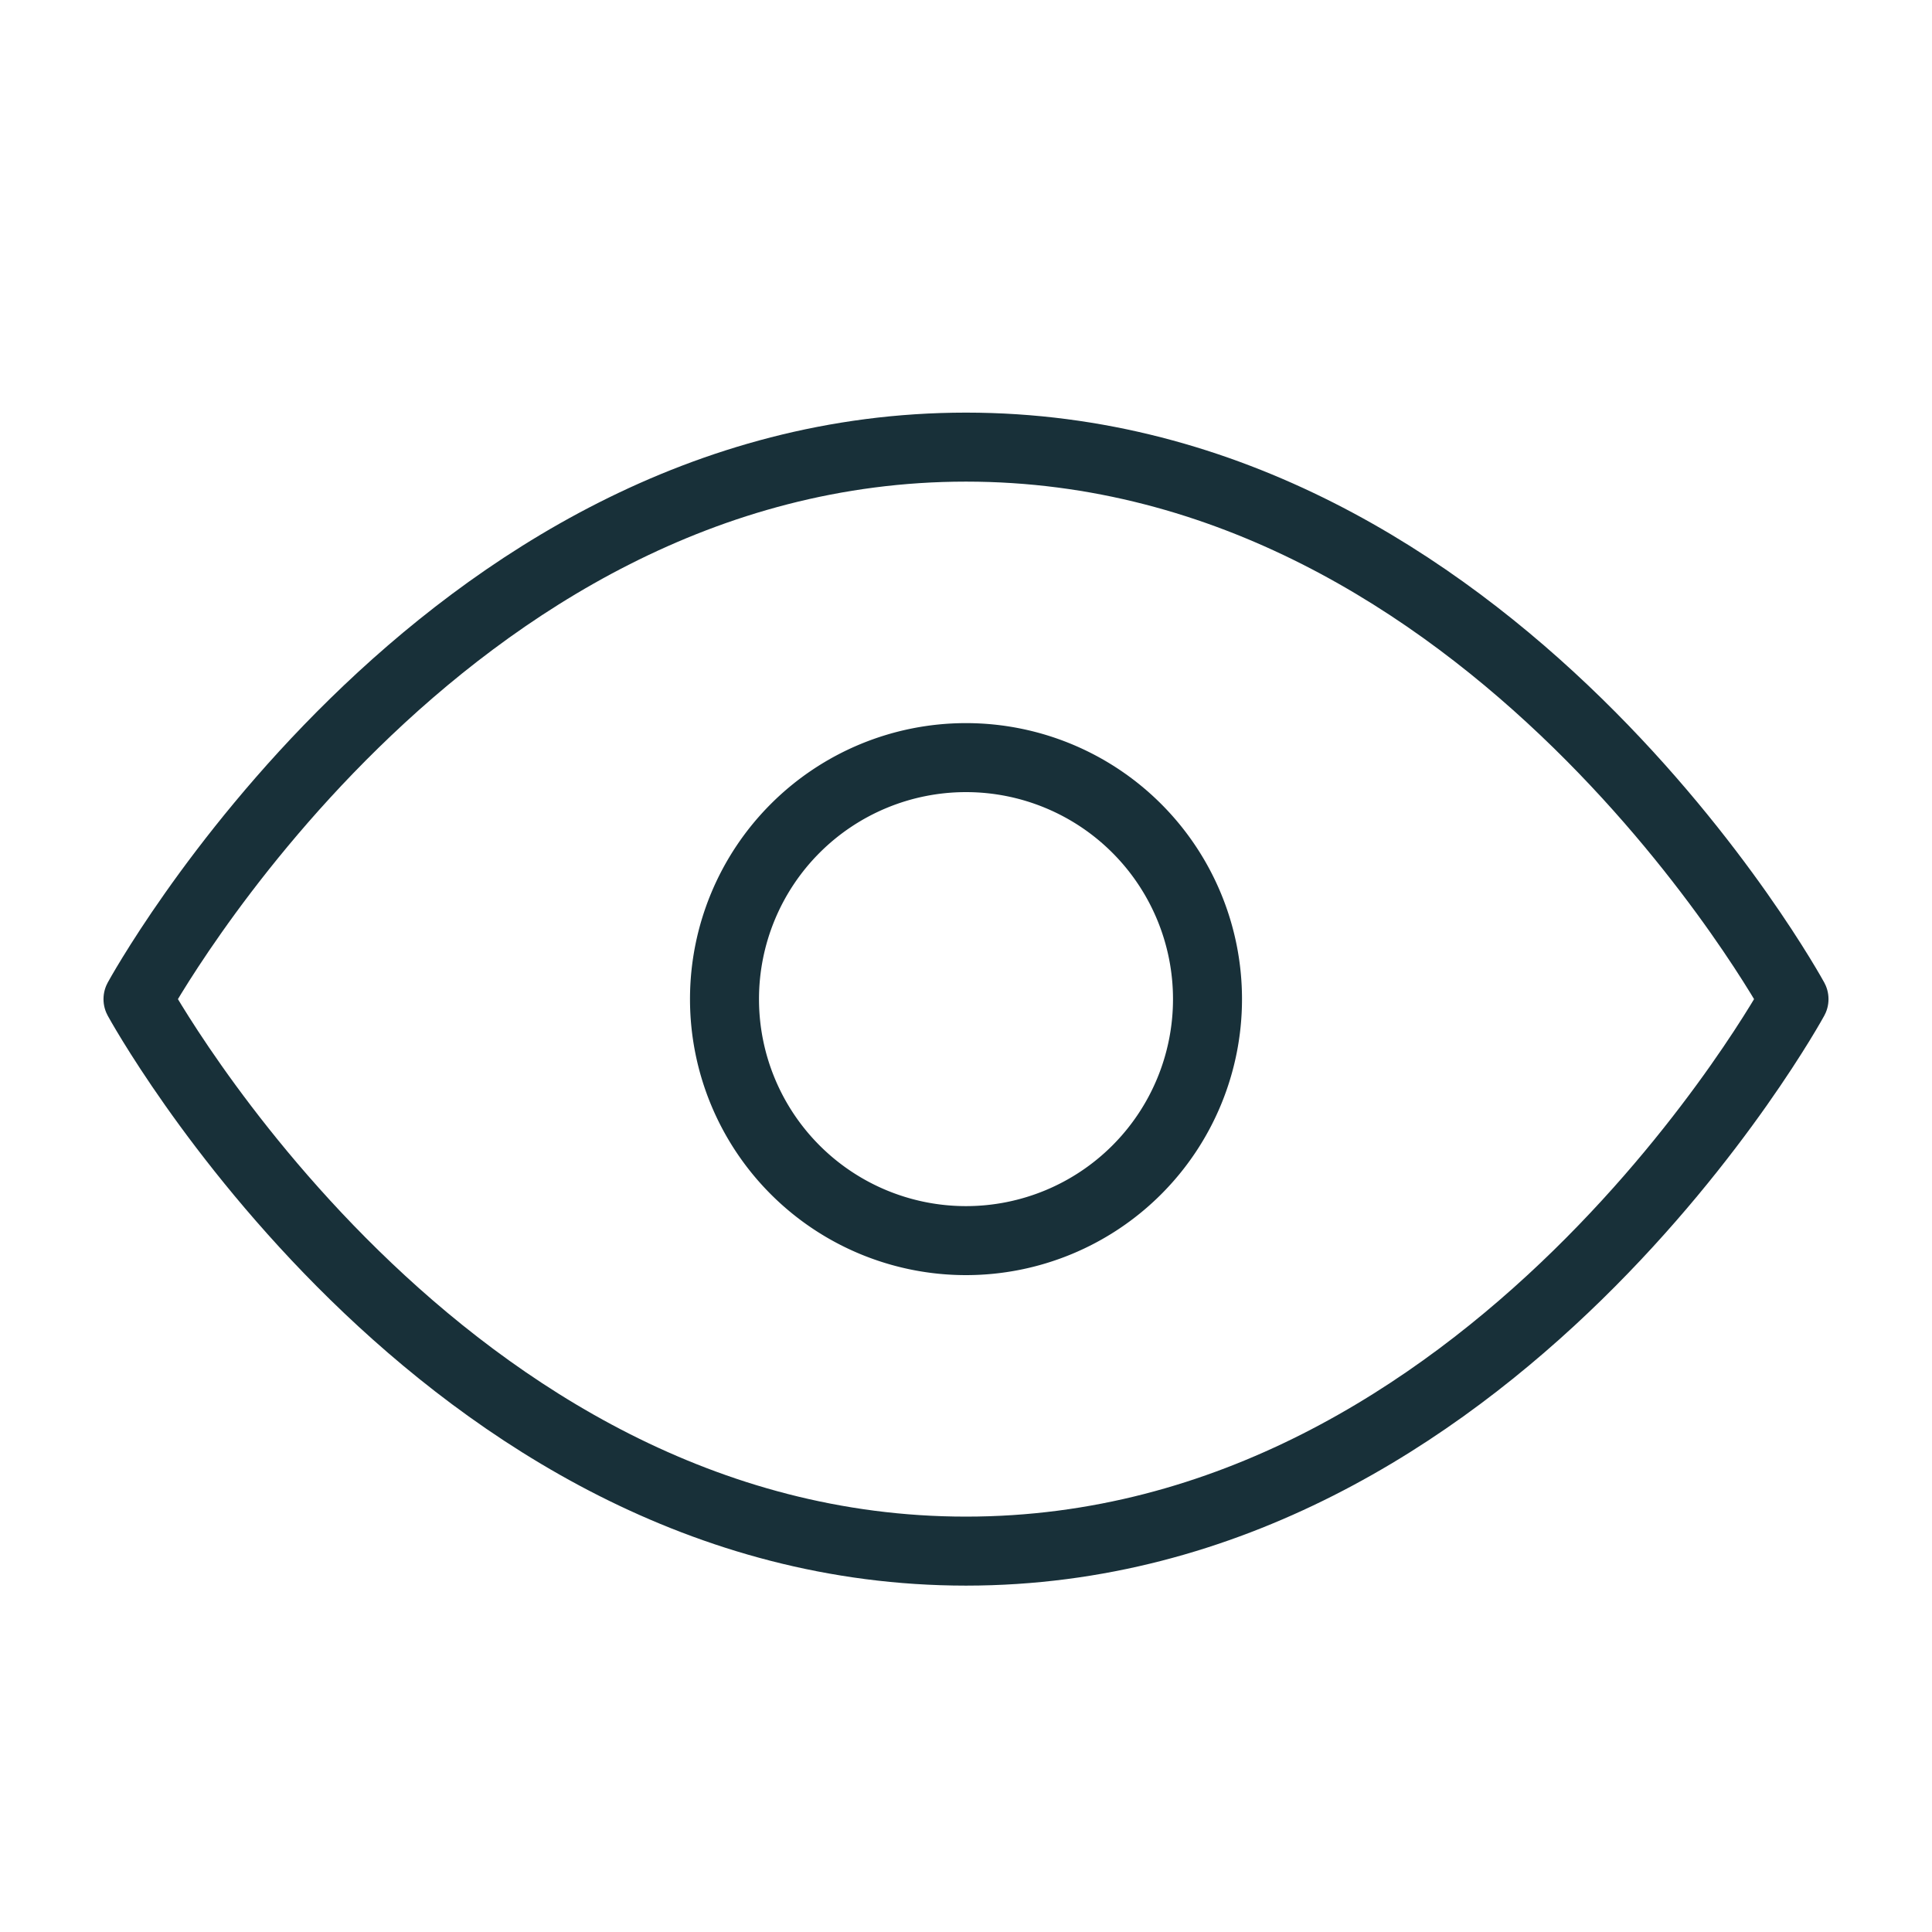 <svg id="Component_129_6" data-name="Component 129 – 6" xmlns="http://www.w3.org/2000/svg" width="28" height="28" viewBox="0 0 28 28">
  <rect id="Rectangle_1971" data-name="Rectangle 1971" width="28" height="28" rx="5" fill="#f5f9f9" opacity="0"/>
  <g id="Icon_feather-eye" data-name="Icon feather-eye" transform="translate(0.5 -0.247)">
    <path id="Path_3649" data-name="Path 3649" d="M1.5,14s4.364-8,12-8,12,8,12,8-4.364,8-12,8S1.5,14,1.5,14Z" transform="translate(0 0.727)" fill="none" stroke="#183039" stroke-linecap="round" stroke-linejoin="round" stroke-width="1"/>
    <path id="Path_3650" data-name="Path 3650" d="M20.5,17A3.5,3.5,0,1,1,17,13.5,3.5,3.5,0,0,1,20.5,17Z" transform="translate(-3.5 -2.273)" fill="none" stroke="#183039" stroke-linecap="round" stroke-linejoin="round" stroke-width="1"/>
  </g>
</svg>
